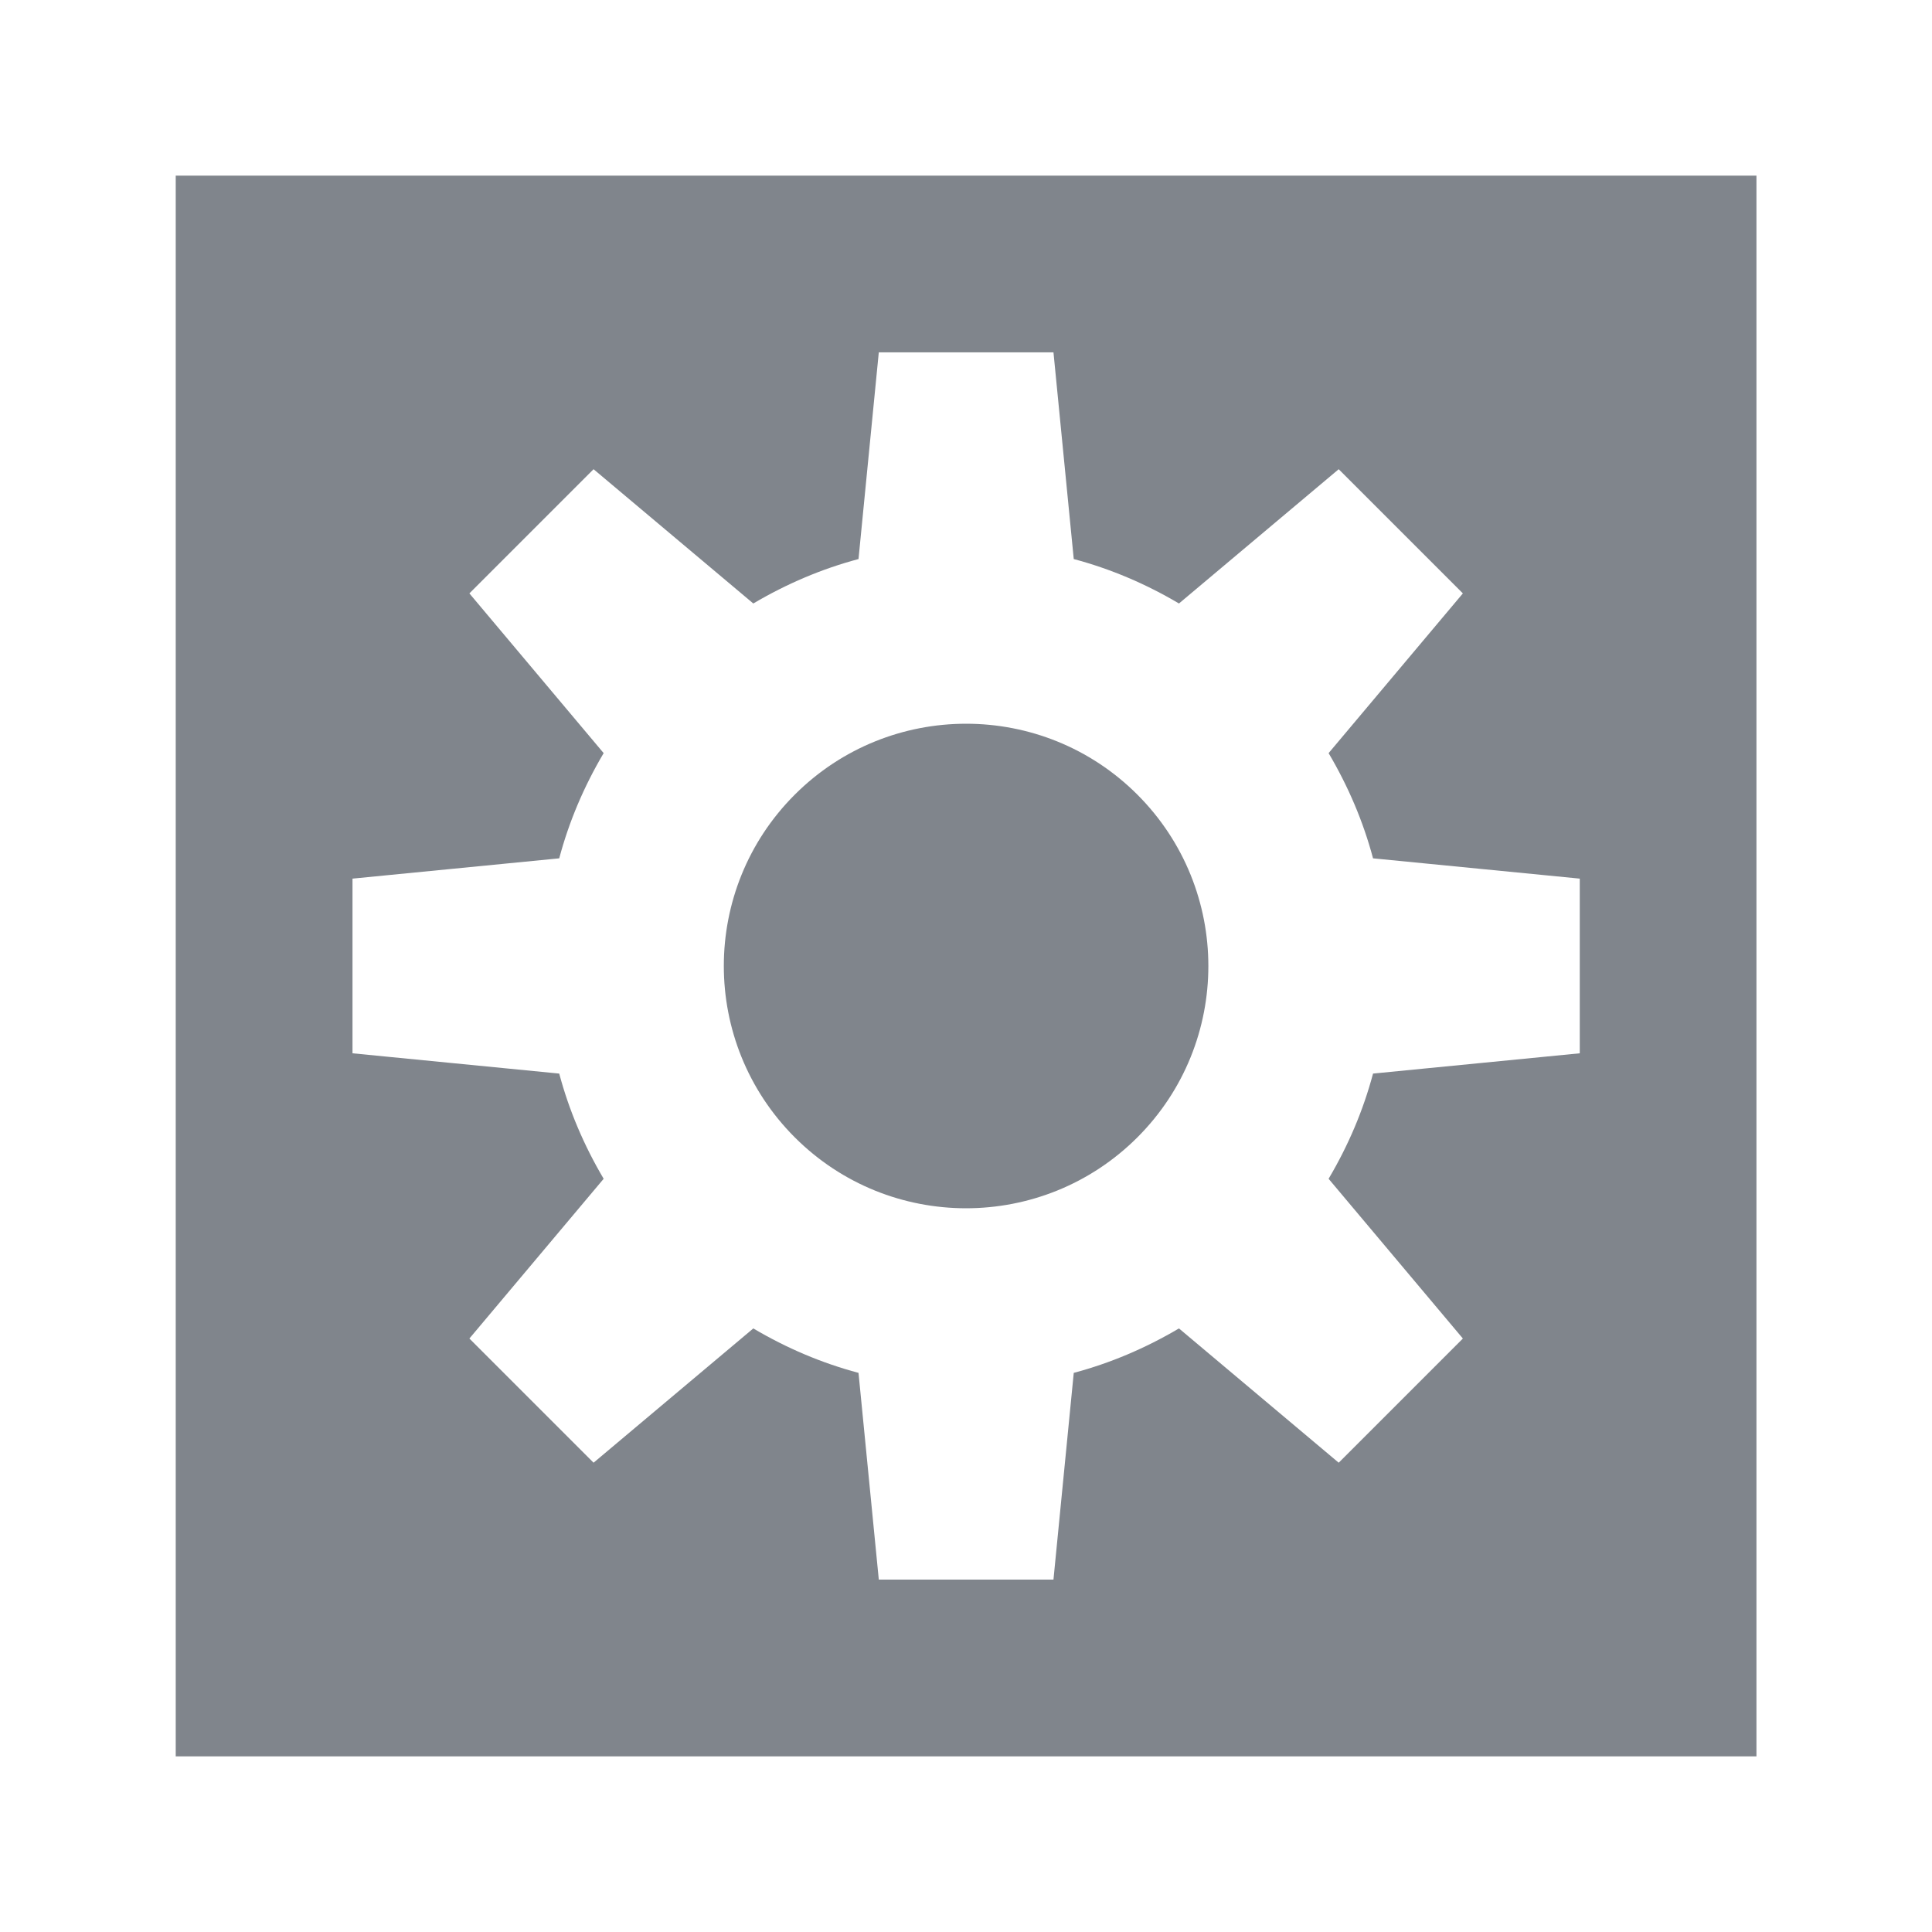 <?xml version="1.0" encoding="UTF-8" standalone="no"?>
<!-- Created with Inkscape (http://www.inkscape.org/) -->

<svg
   xmlns:dc="http://purl.org/dc/elements/1.1/"
   xmlns:cc="http://creativecommons.org/ns#"
   xmlns:rdf="http://www.w3.org/1999/02/22-rdf-syntax-ns#"
   xmlns:svg="http://www.w3.org/2000/svg"
   xmlns="http://www.w3.org/2000/svg"
   xmlns:sodipodi="http://sodipodi.sourceforge.net/DTD/sodipodi-0.dtd"
   xmlns:inkscape="http://www.inkscape.org/namespaces/inkscape"
   width="22"
   height="22"
   id="svg27665"
   version="1.1"
   inkscape:version="0.48.3.1 r9886"
   sodipodi:docname="aptana.svg">
  <defs
     id="defs27667" />
  <sodipodi:namedview
     id="base"
     pagecolor="#ffffff"
     bordercolor="#666666"
     borderopacity="1.0"
     inkscape:pageopacity="0.0"
     inkscape:pageshadow="2"
     inkscape:zoom="31.678384"
     inkscape:cx="7.6521539"
     inkscape:cy="11.567914"
     inkscape:document-units="px"
     inkscape:current-layer="layer1"
     showgrid="true"
     inkscape:window-width="1920"
     inkscape:window-height="1023"
     inkscape:window-x="-10"
     inkscape:window-y="35"
     inkscape:window-maximized="1"
     inkscape:snap-bbox="true"
     inkscape:bbox-paths="true"
     inkscape:bbox-nodes="true"
     inkscape:snap-bbox-edge-midpoints="true"
     inkscape:snap-bbox-midpoints="true"
     inkscape:object-paths="true"
     inkscape:snap-intersection-paths="true"
     inkscape:object-nodes="true"
     inkscape:snap-smooth-nodes="true"
     inkscape:snap-midpoints="true"
     inkscape:snap-object-midpoints="true"
     inkscape:snap-center="true"
     inkscape:snap-global="true"
     showguides="false"
     inkscape:guide-bbox="true"
     fit-margin-top="0"
     fit-margin-left="0"
     fit-margin-right="0"
     fit-margin-bottom="0"
     inkscape:showpageshadow="false">
    <sodipodi:guide
       orientation="0,1"
       position="-1494.228,523.036"
       id="guide4179" />
    <sodipodi:guide
       orientation="1,0"
       position="-1492.085,520.179"
       id="guide4181" />
    <inkscape:grid
       type="xygrid"
       id="grid4279"
       empspacing="5"
       visible="true"
       enabled="true"
       snapvisiblegridlinesonly="true"
       originx="6.6056504e-05px"
       originy="592px" />
  </sodipodi:namedview>
  <g
     inkscape:label="Camada 1"
     inkscape:groupmode="layer"
     id="layer1"
     transform="translate(3393.247,-1644.241)">
    <path
       sodipodi:nodetypes="ccccccccccccccccccccccccccccccccccccccsssss"
       inkscape:connector-curvature="0"
       style="fill:#434a55;fill-opacity:0.675;fill-rule:nonzero;stroke:none"
       d="m -3391.246,1646.241 0,18 18,0 0,-18 z m 13.243,3.343 1.414,1.414 -1.529,1.819 c 0.225,0.381 0.395,0.781 0.506,1.198 l 2.354,0.231 0,1.989 -2.354,0.231 c -0.111,0.417 -0.281,0.818 -0.506,1.198 l 1.529,1.819 -1.414,1.414 -1.819,-1.529 c -0.381,0.225 -0.781,0.395 -1.198,0.506 l -0.231,2.354 -1.989,0 -0.231,-2.354 c -0.417,-0.111 -0.818,-0.281 -1.198,-0.506 l -1.819,1.529 -1.414,-1.414 1.529,-1.819 c -0.225,-0.381 -0.395,-0.781 -0.506,-1.198 l -2.354,-0.231 0,-1.989 2.354,-0.231 c 0.111,-0.417 0.281,-0.818 0.506,-1.198 l -1.529,-1.819 1.414,-1.414 1.819,1.529 c 0.381,-0.225 0.781,-0.395 1.198,-0.506 l 0.231,-2.354 1.989,0 0.231,2.354 c 0.417,0.111 0.818,0.281 1.198,0.506 z m -2.292,3.706 c -1.077,-1.077 -2.824,-1.077 -3.902,0 -1.077,1.077 -1.077,2.824 0,3.902 1.077,1.077 2.824,1.077 3.902,0 1.077,-1.077 1.077,-2.824 0,-3.902 z"
       id="path2988" />
  </g>
</svg>
